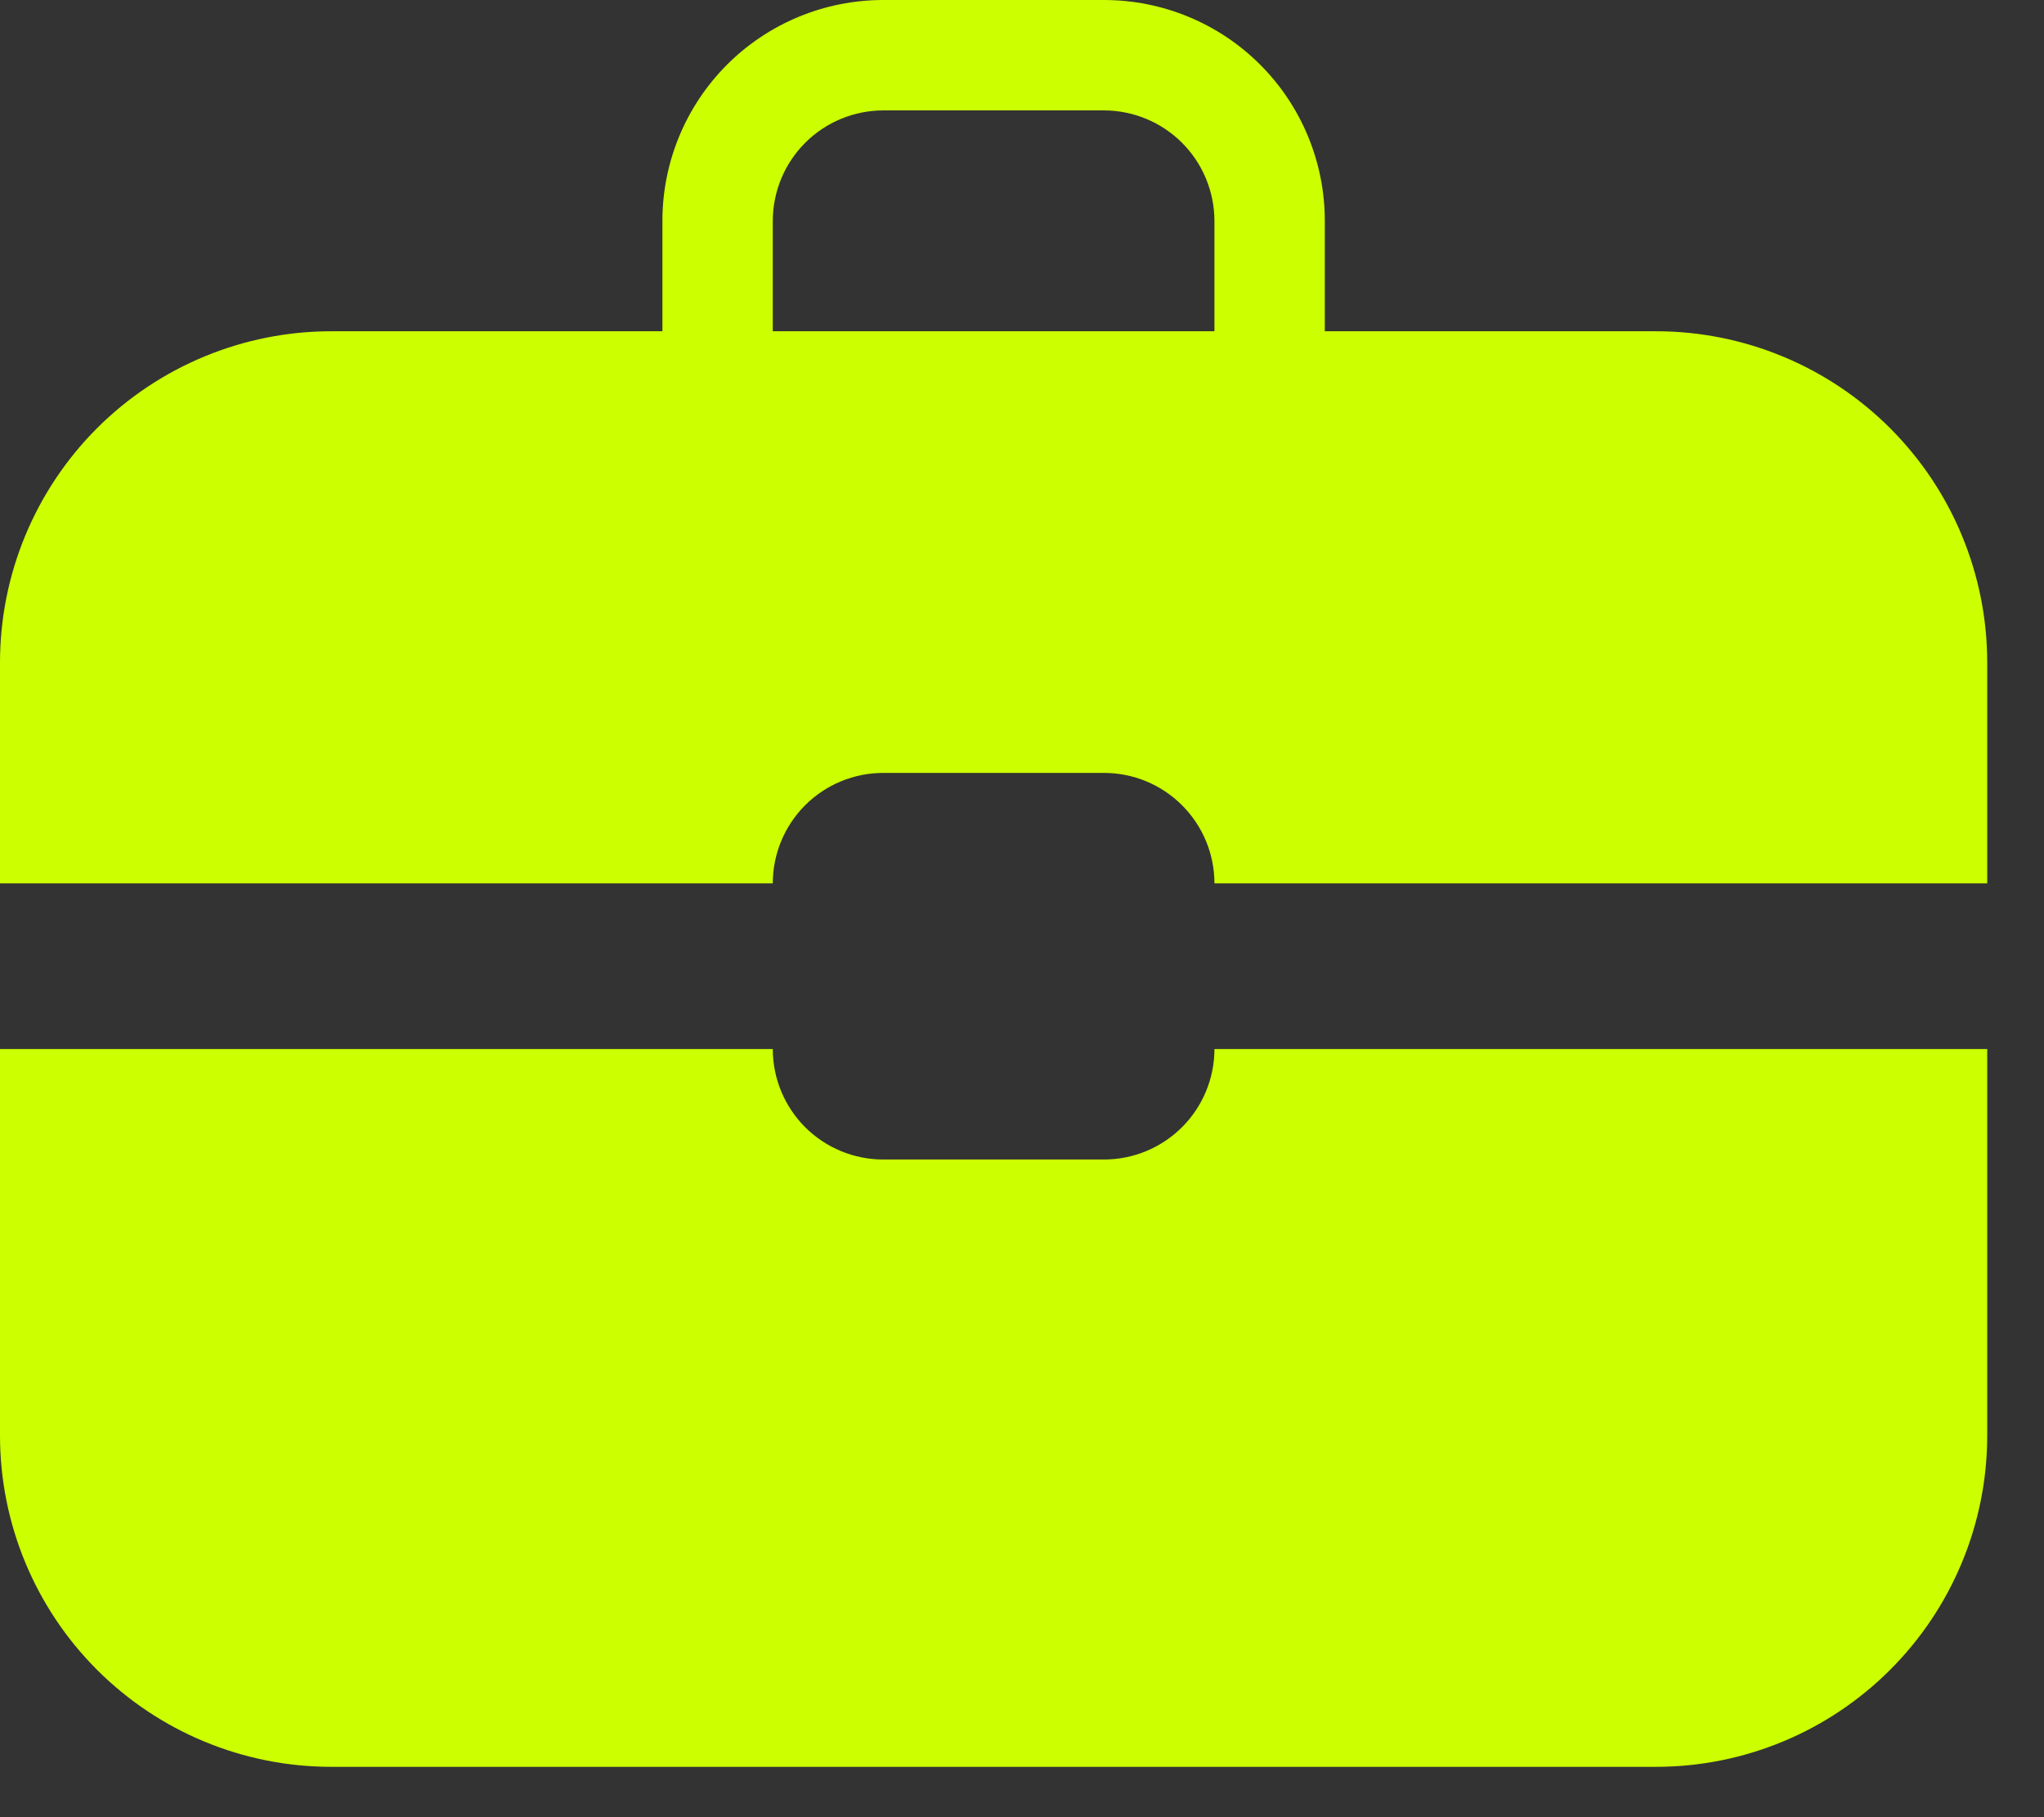 <svg width="27" height="24" viewBox="0 0 27 24" fill="none" xmlns="http://www.w3.org/2000/svg">
<rect x="0" y="0" width="27" height="24" fill="#333333" stroke="none"/>
<path fill-rule="evenodd" clip-rule="evenodd" d="M17.5 4.375H21.875C23.035 4.375 24.148 4.836 24.968 5.656C25.789 6.477 26.25 7.59 26.25 8.75V11.667H16.042C16.042 11.28 15.888 10.909 15.614 10.635C15.341 10.362 14.97 10.208 14.583 10.208H11.667C11.28 10.208 10.909 10.362 10.635 10.635C10.362 10.909 10.208 11.28 10.208 11.667H0V8.75C0 7.59 0.461 6.477 1.281 5.656C2.102 4.836 3.215 4.375 4.375 4.375H8.75V2.917C8.75 2.143 9.057 1.401 9.604 0.854C10.151 0.307 10.893 0 11.667 0H14.583C15.357 0 16.099 0.307 16.646 0.854C17.193 1.401 17.5 2.143 17.5 2.917V4.375ZM10.208 4.375H16.042V2.917C16.041 2.53 15.887 2.159 15.614 1.886C15.341 1.613 14.97 1.459 14.583 1.458H11.667C11.28 1.459 10.909 1.613 10.636 1.886C10.363 2.159 10.209 2.53 10.208 2.917V4.375ZM11.667 15.314H14.583C14.97 15.314 15.341 15.16 15.614 14.887C15.888 14.613 16.042 14.242 16.042 13.855H26.25V18.96C26.25 20.12 25.789 21.233 24.968 22.053C24.148 22.874 23.035 23.335 21.875 23.335H4.375C3.215 23.335 2.102 22.874 1.281 22.053C0.461 21.233 0 20.12 0 18.96V13.855H10.208C10.208 14.242 10.362 14.613 10.635 14.887C10.909 15.16 11.28 15.314 11.667 15.314Z" fill="#CCFF00"/>
</svg>
